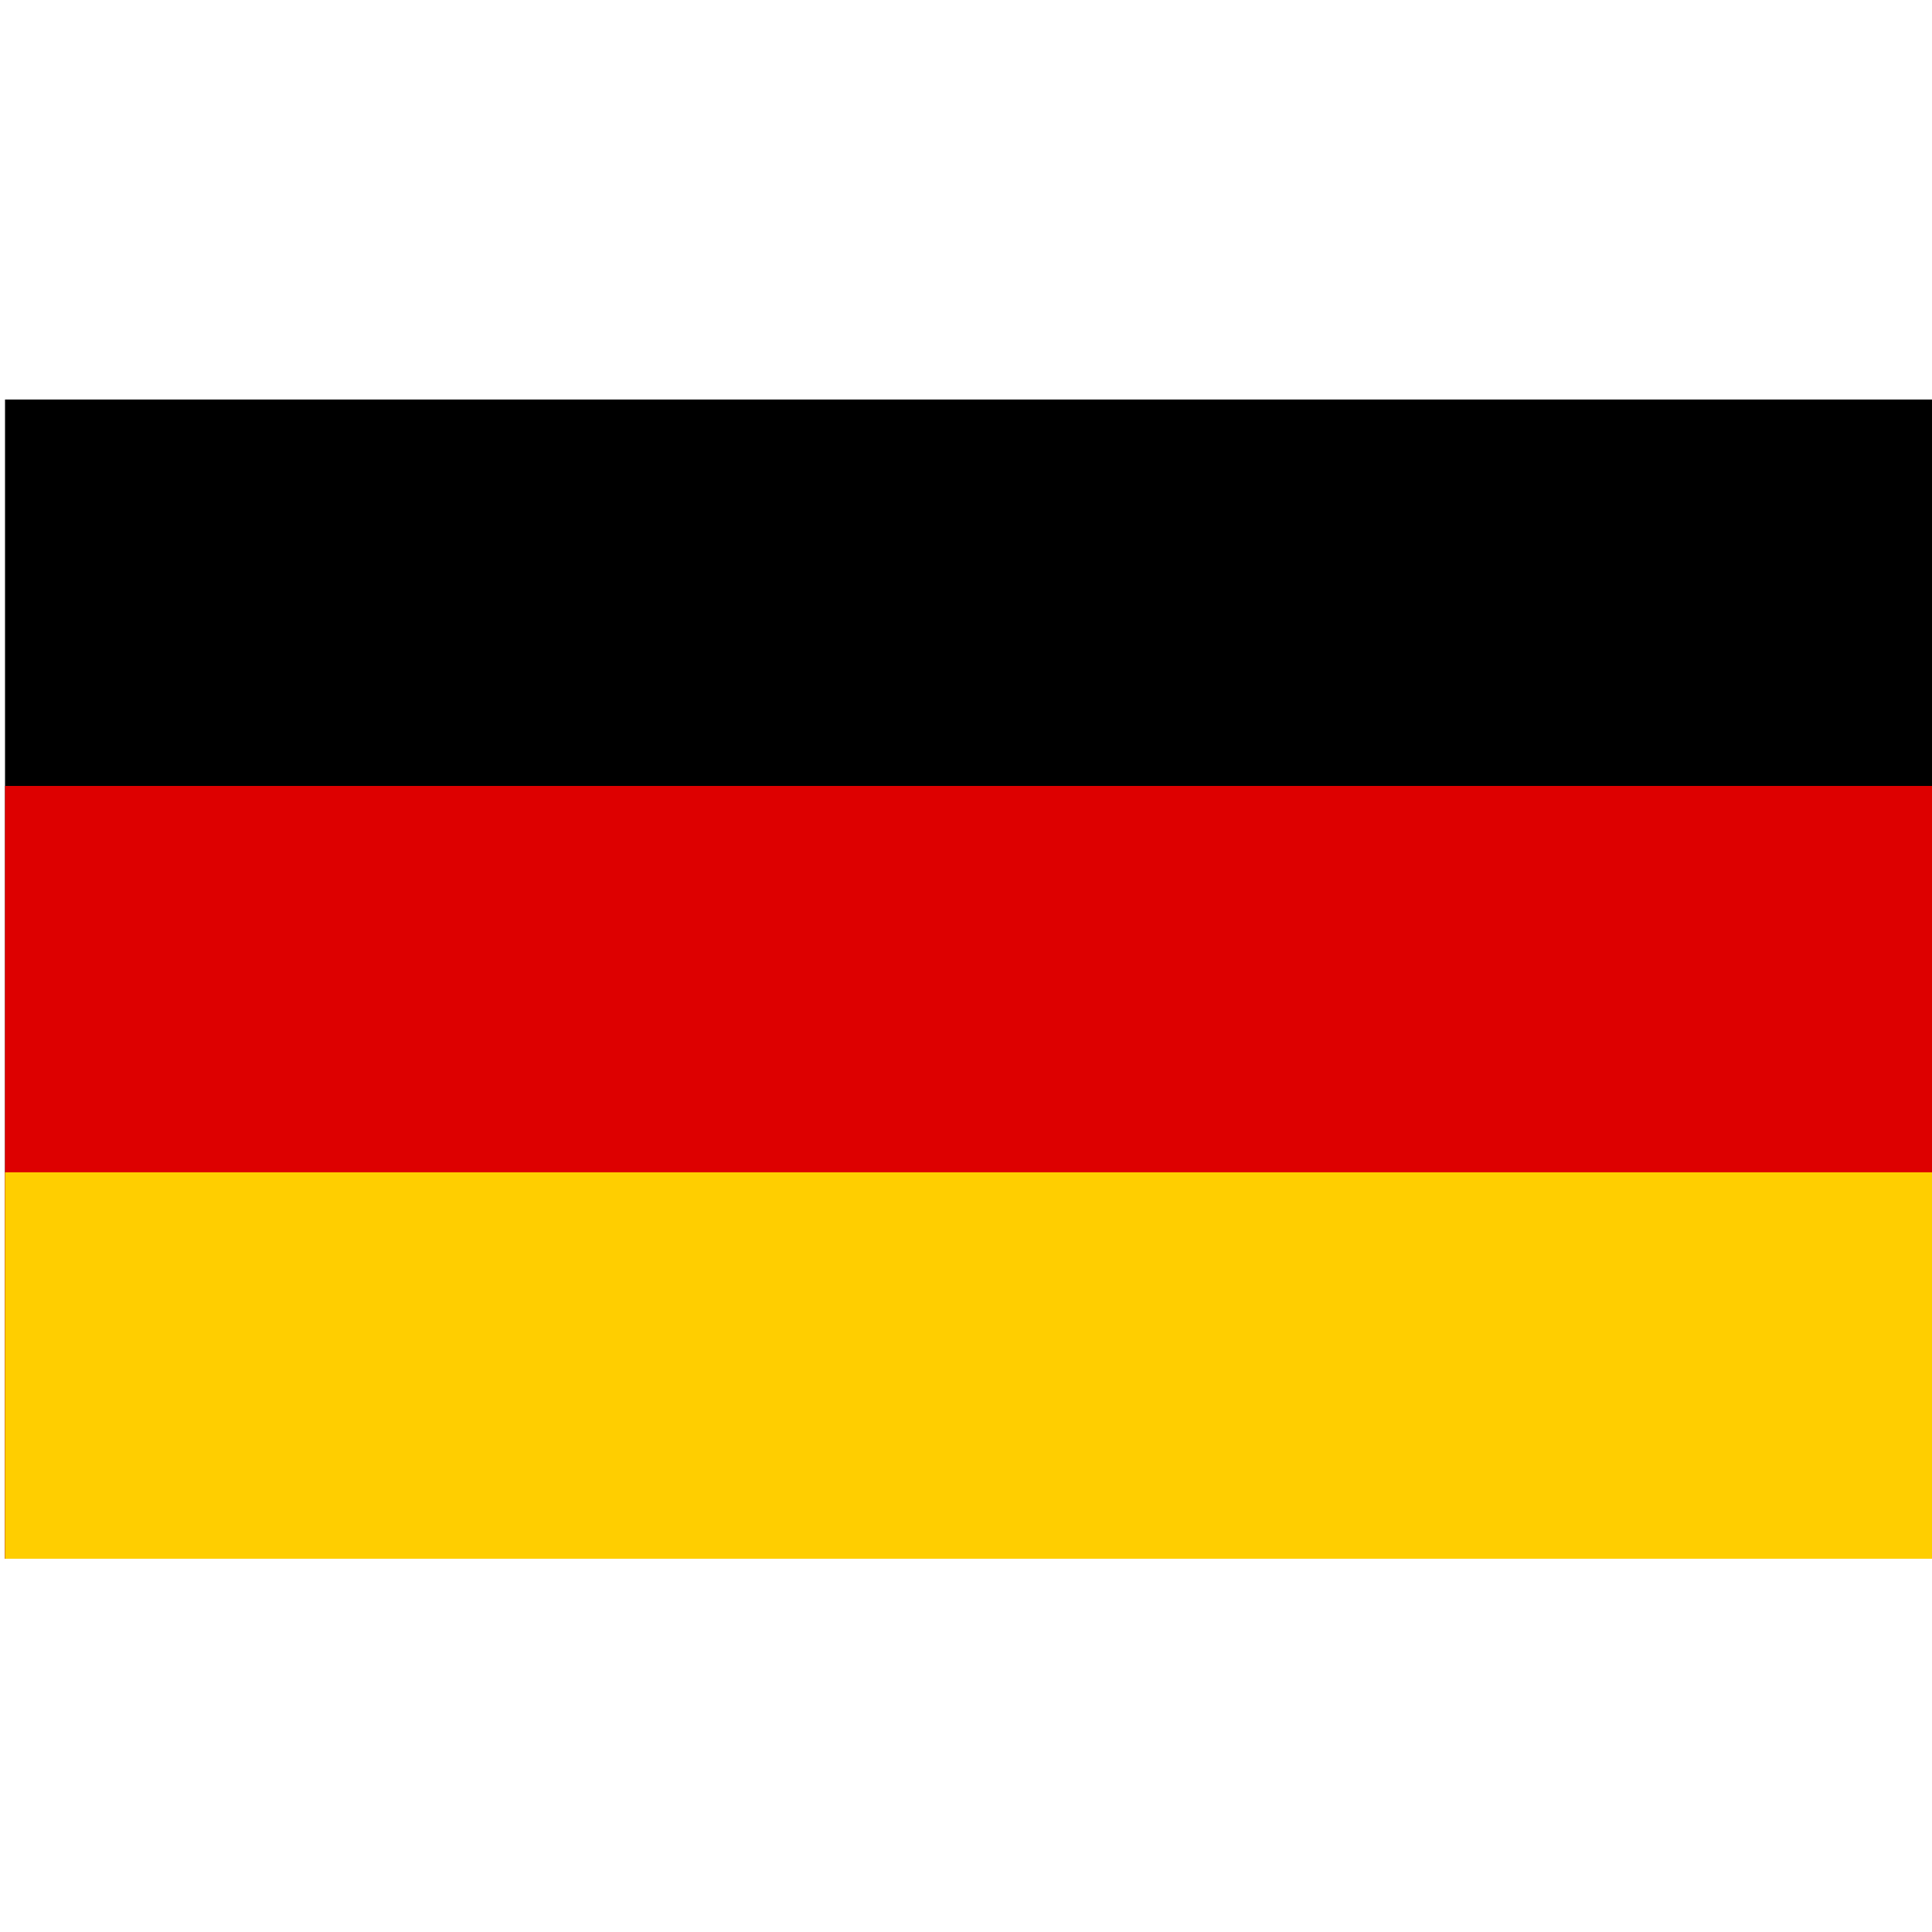 <?xml version="1.0" encoding="UTF-8" standalone="no"?>
<svg
   xmlns:dc="http://purl.org/dc/elements/1.1/"
   xmlns:cc="http://creativecommons.org/ns#"
   xmlns:rdf="http://www.w3.org/1999/02/22-rdf-syntax-ns#"
   xmlns:svg="http://www.w3.org/2000/svg"
   xmlns="http://www.w3.org/2000/svg"
   xmlns:sodipodi="http://sodipodi.sourceforge.net/DTD/sodipodi-0.dtd"
   xmlns:inkscape="http://www.inkscape.org/namespaces/inkscape"
   width="1000"
   height="1000"
   viewBox="0 0 5 5"
   id="svg2"
   version="1.1"
   inkscape:version="0.47 r22583"
   sodipodi:docname="domain_de.svg"
   inkscape:export-filename="C:\Users\ramin\Documents\ws\joffice\com.wwindows.office.ooxml.libs\src\com\joffice\ui\resources\images\domain_de.png"
   inkscape:export-xdpi="1.4400001"
   inkscape:export-ydpi="1.4400001">
  <defs
     id="defs11">
    <inkscape:perspective
       sodipodi:type="inkscape:persp3d"
       inkscape:vp_x="0 : 300 : 1"
       inkscape:vp_y="0 : 1000 : 0"
       inkscape:vp_z="1000 : 300 : 1"
       inkscape:persp3d-origin="500 : 200 : 1"
       id="perspective15" />
  </defs>
  <sodipodi:namedview
     pagecolor="#ffffff"
     bordercolor="#666666"
     borderopacity="1"
     objecttolerance="10"
     gridtolerance="10"
     guidetolerance="10"
     inkscape:pageopacity="0"
     inkscape:pageshadow="2"
     inkscape:window-width="1047"
     inkscape:window-height="850"
     id="namedview9"
     showgrid="false"
     inkscape:zoom="0.39333333"
     inkscape:cx="500"
     inkscape:cy="439.92435"
     inkscape:window-x="567"
     inkscape:window-y="192"
     inkscape:window-maximized="0"
     inkscape:current-layer="svg2" />
  <desc
     id="desc4">Flag of Germany</desc>
  <rect
     id="black_stripe"
     width="5"
     height="3"
     y="1.034"
     x="0.013"
     style="fill:#000000" />
  <rect
     id="red_stripe"
     width="5"
     height="2"
     y="2.034"
     x="0.013"
     style="fill:#dd0000" />
  <rect
     id="gold_stripe"
     width="5"
     height="1"
     y="3.034"
     x="0.013"
     style="fill:#ffce00" />
</svg>
